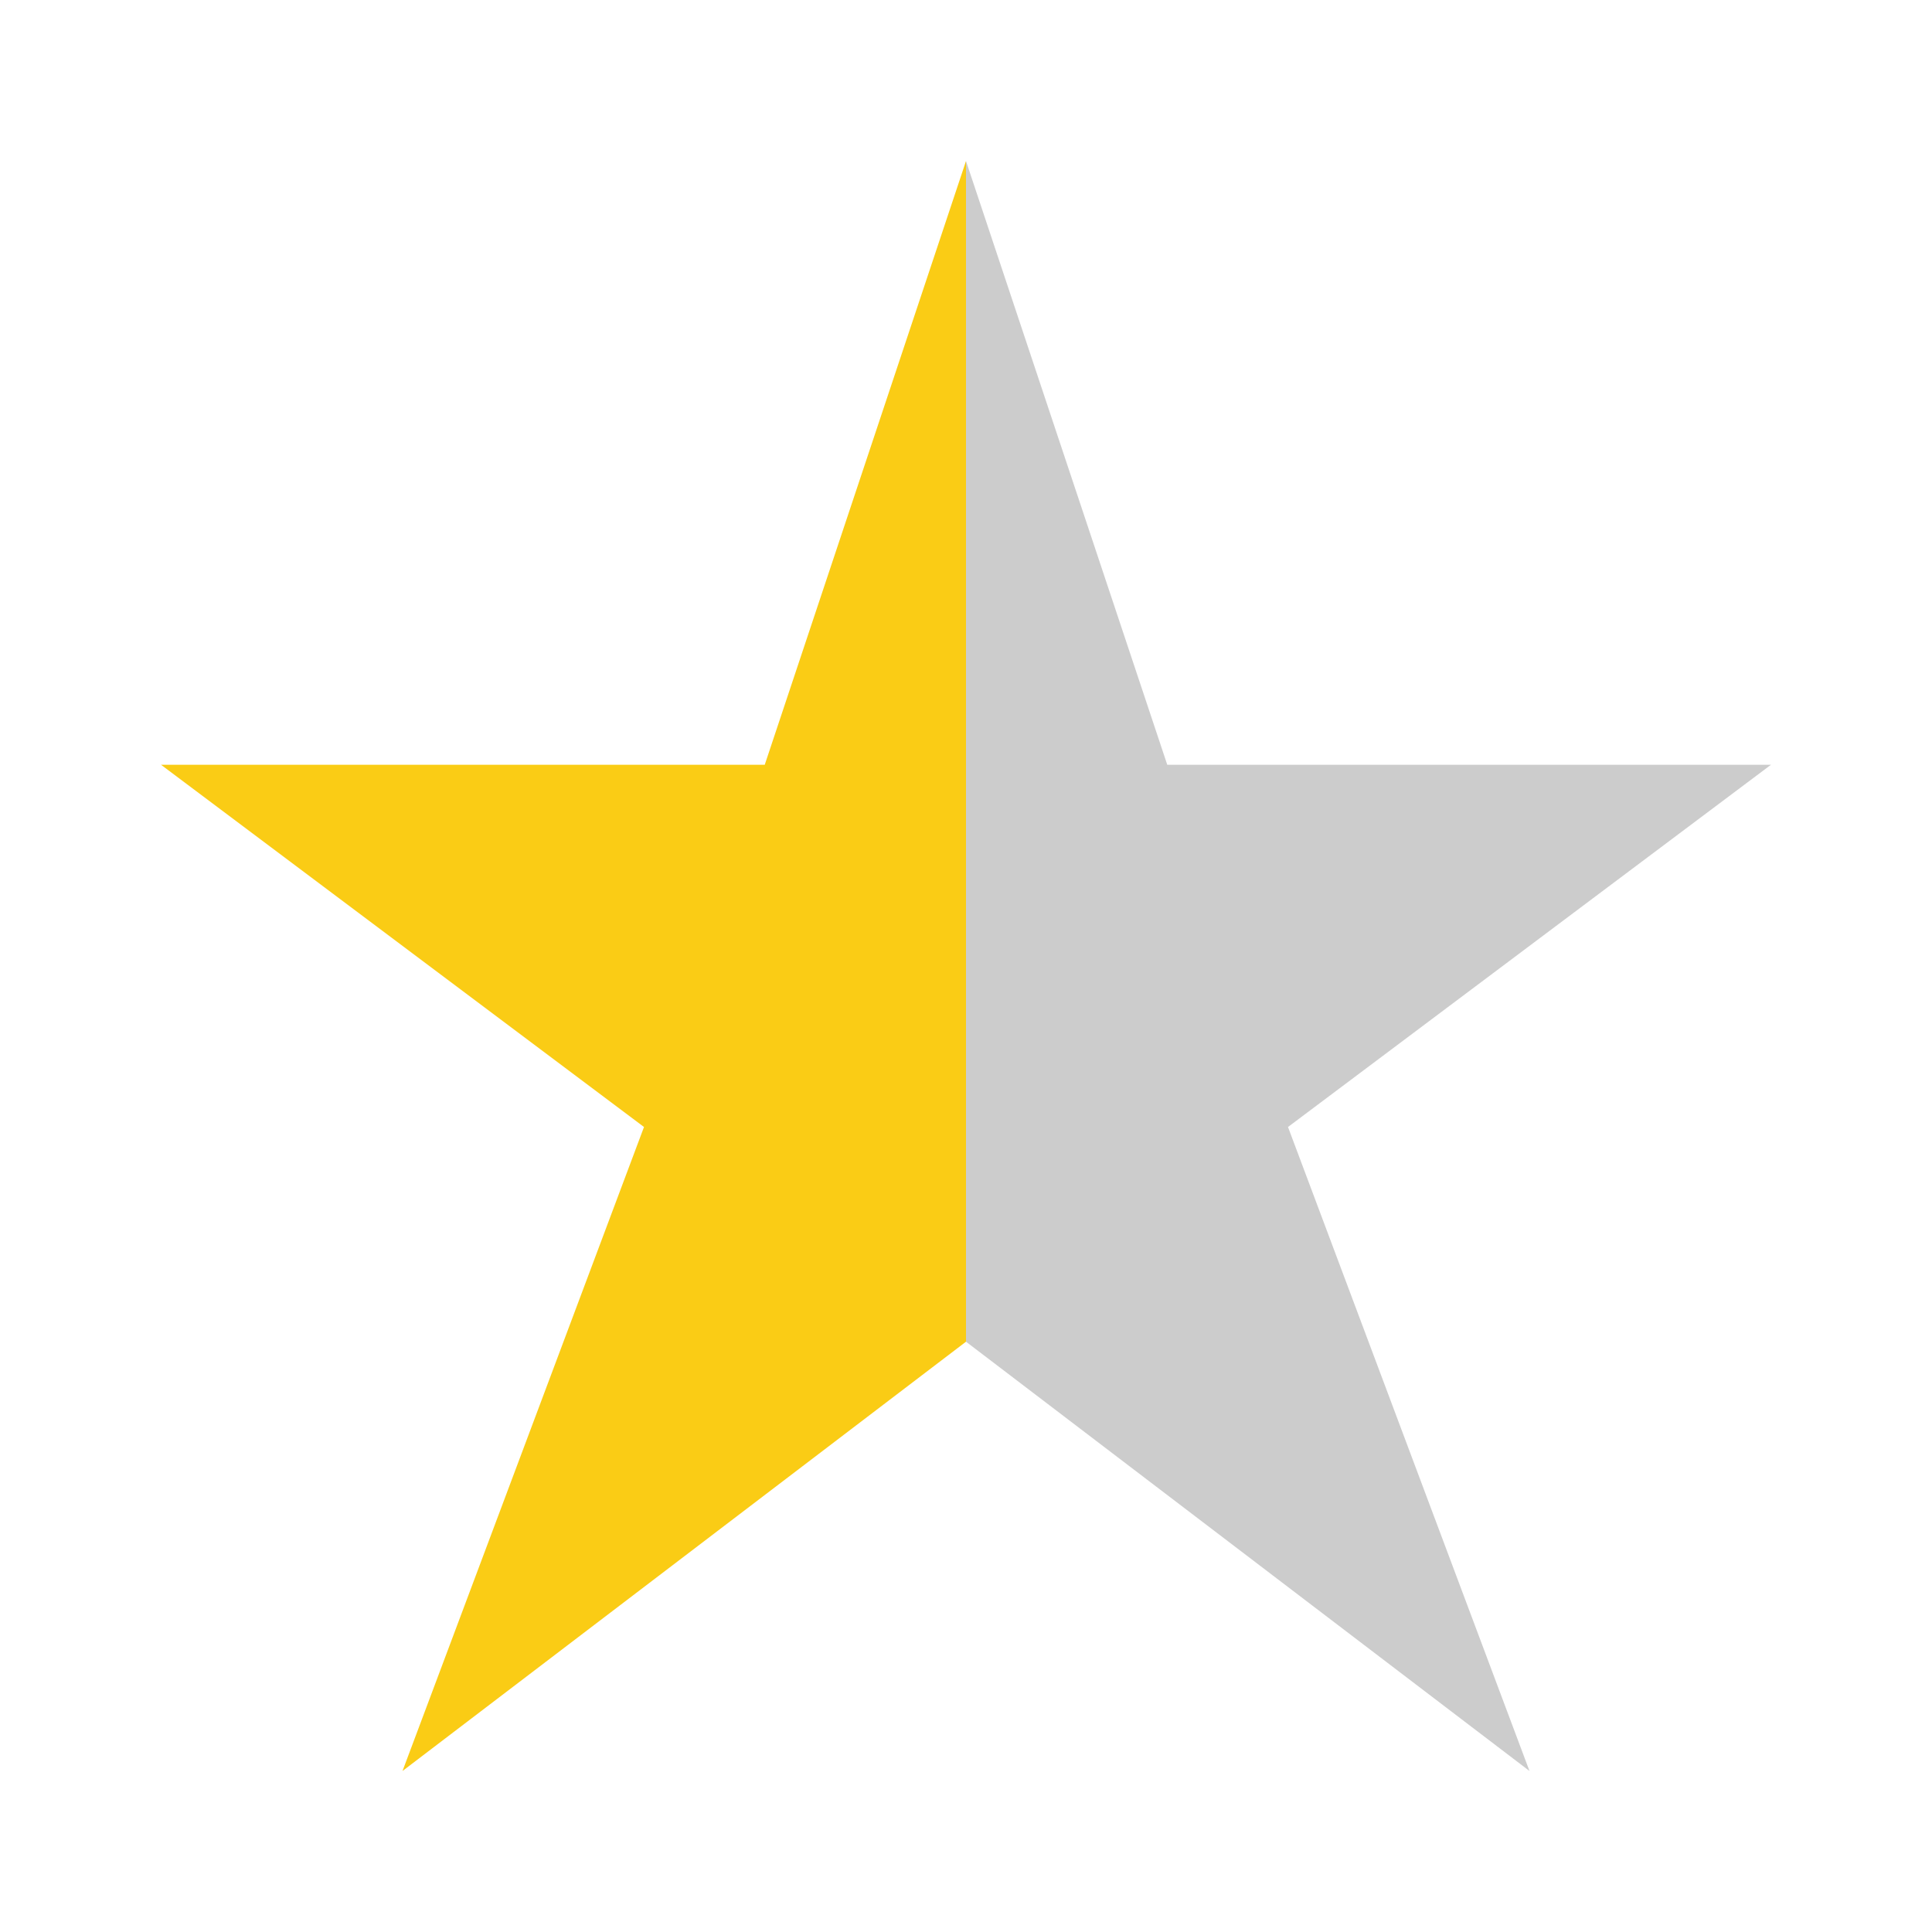<!DOCTYPE svg PUBLIC "-//W3C//DTD SVG 1.1//EN" "http://www.w3.org/Graphics/SVG/1.1/DTD/svg11.dtd">
<!-- Uploaded to: SVG Repo, www.svgrepo.com, Transformed by: SVG Repo Mixer Tools -->
<svg width="800px" height="800px" viewBox="0 0 24 24" xmlns="http://www.w3.org/2000/svg" fill="#000000">
<g id="SVGRepo_bgCarrier" stroke-width="0"/>
<g id="SVGRepo_tracerCarrier" stroke-linecap="round" stroke-linejoin="round"/>
<g id="SVGRepo_iconCarrier"> <g fill="none" fill-rule="evenodd"> <polygon fill="#000000" fill-opacity=".2" points="12 16.667 12 2 14.5 9.5 22 9.5 16 14 19 22"/> <polygon fill="#FACC15" points="12 16.667 5 22 8 14 2 9.5 9.5 9.5 12 2"/> </g> </g>
</svg>